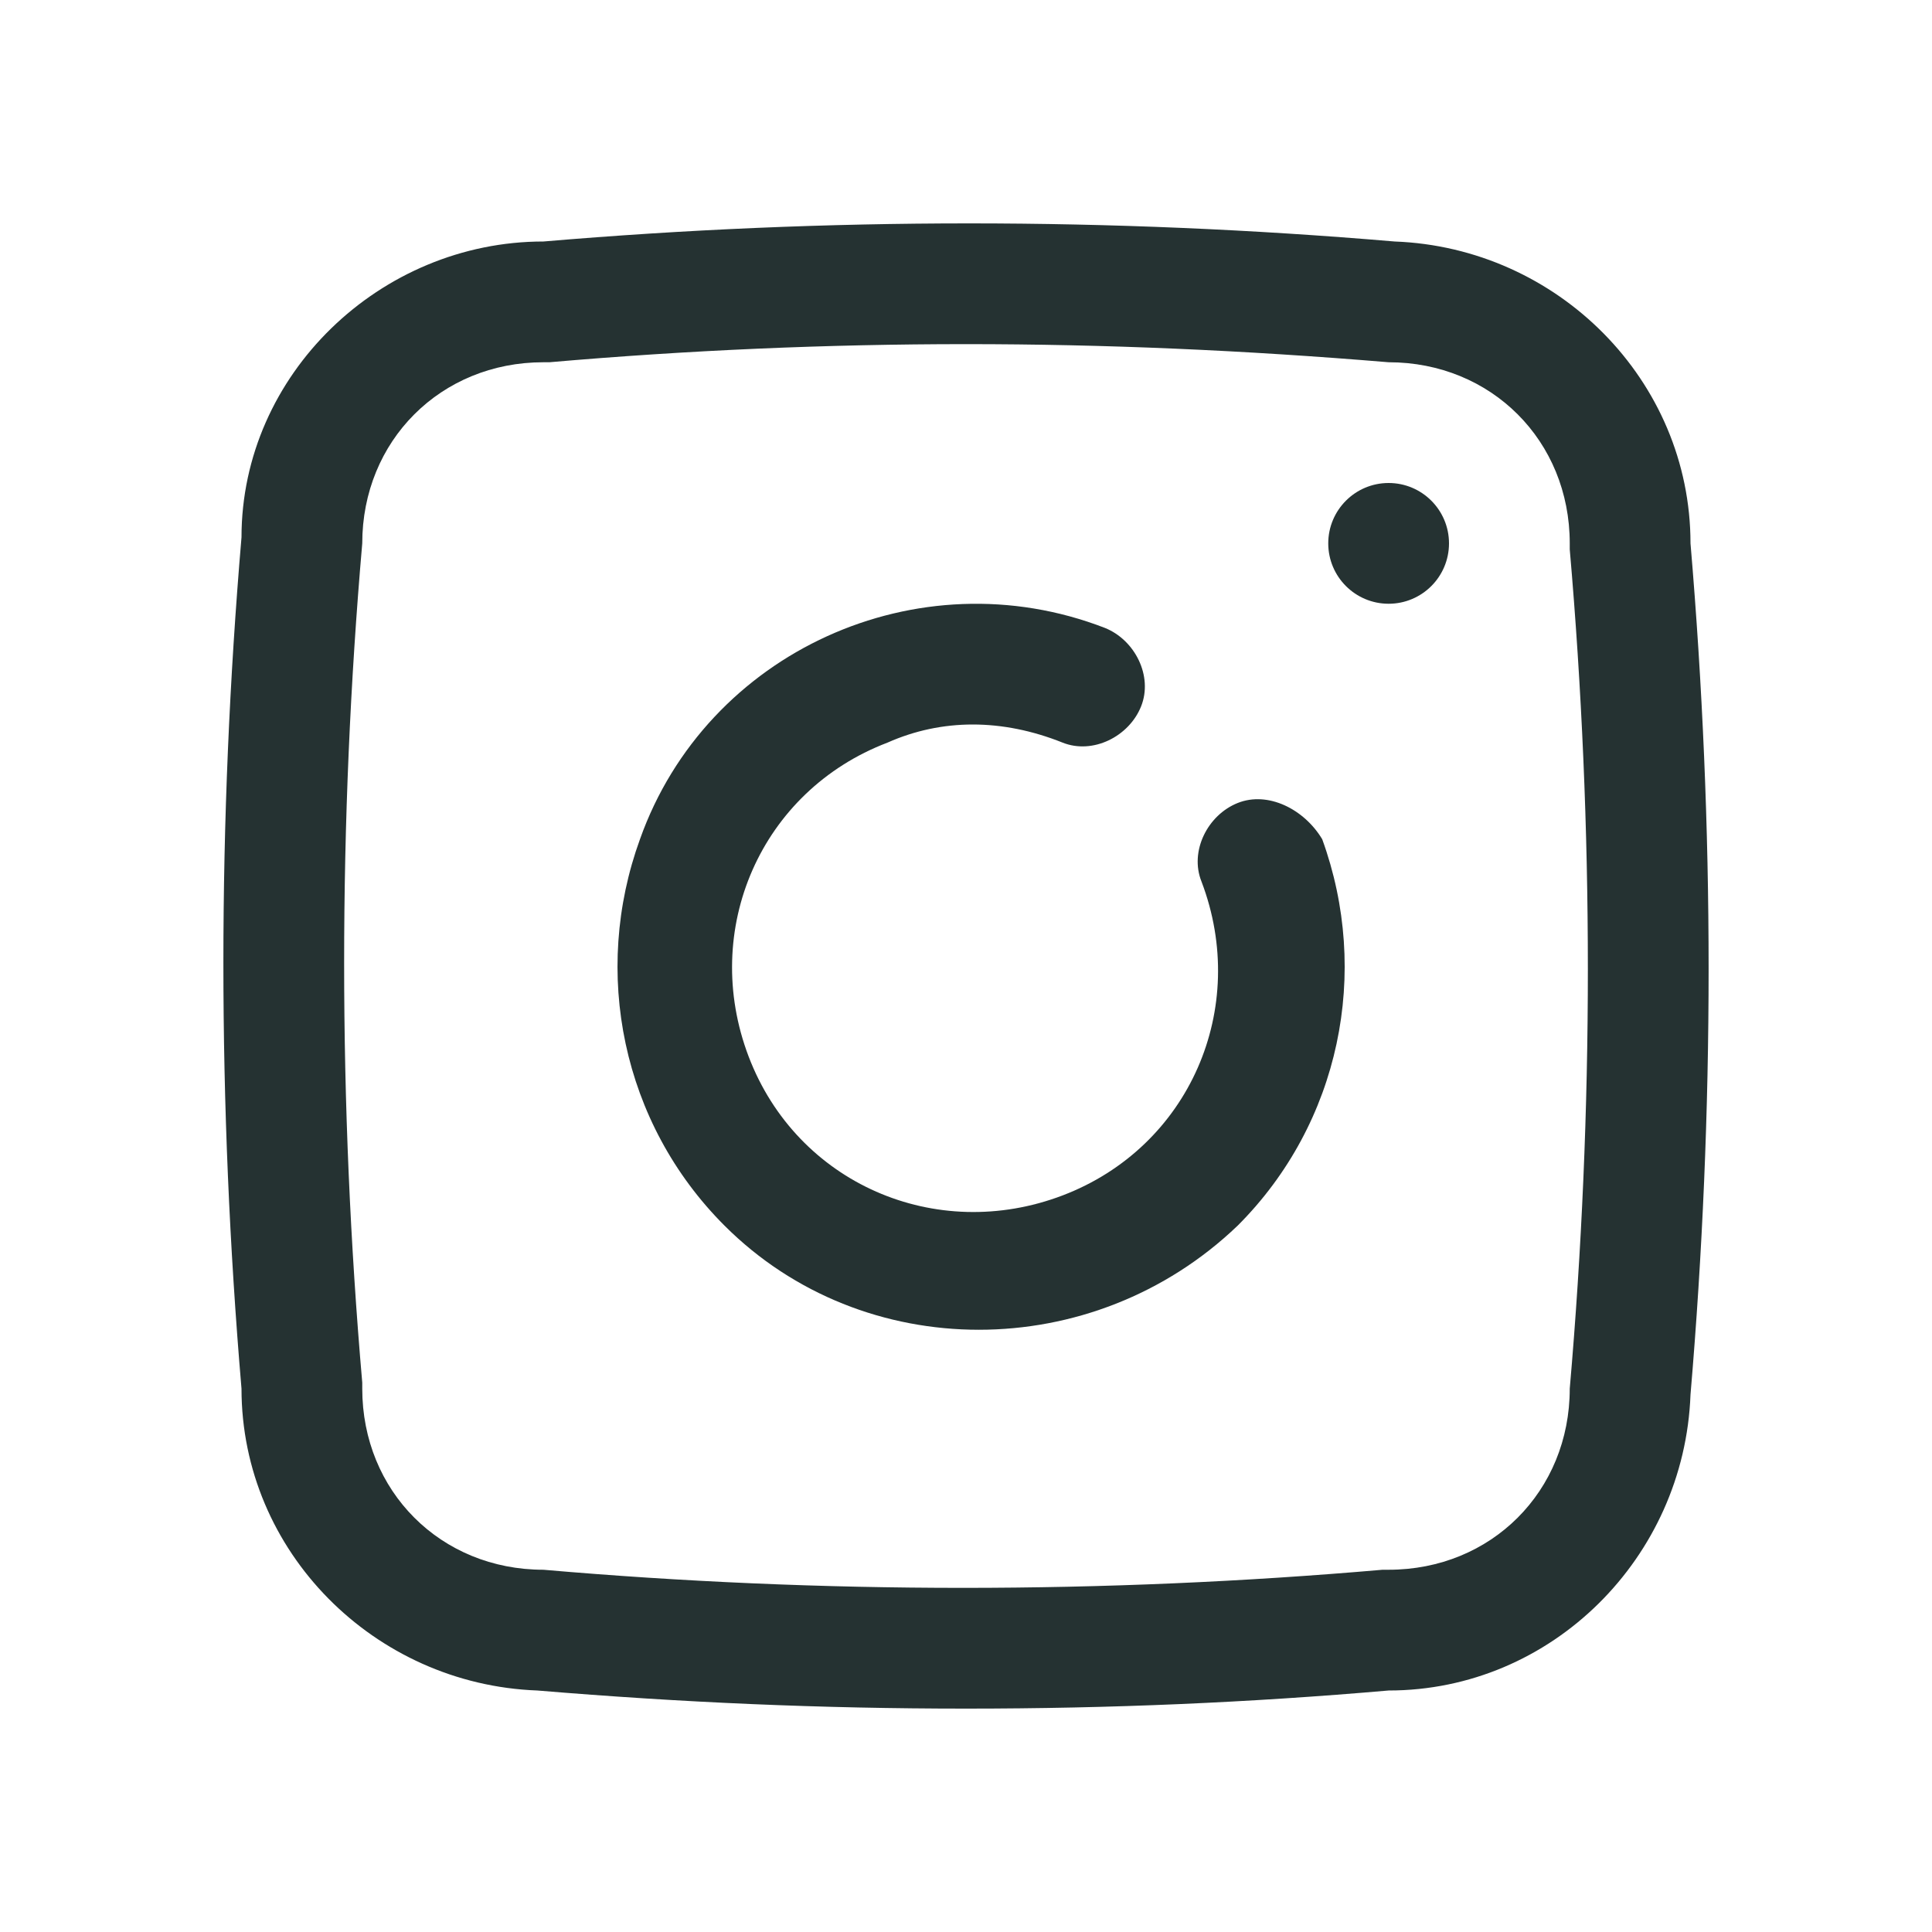 <?xml version="1.0" encoding="utf-8"?>
<!-- Generator: Adobe Illustrator 26.3.1, SVG Export Plug-In . SVG Version: 6.00 Build 0)  -->
<svg version="1.1" id="Layer_1" xmlns="http://www.w3.org/2000/svg" xmlns:xlink="http://www.w3.org/1999/xlink" x="0px" y="0px"
	 viewBox="0 0 32 32" style="enable-background:new 0 0 32 32;" xml:space="preserve">
<style type="text/css">
	.st0{fill:#253232;}
</style>
<g>
	<path class="st0" d="M20.5,13.3c-0.5,0.2-0.8,0.8-0.6,1.3l0,0c0.8,2.1-0.2,4.4-2.3,5.2s-4.4-0.2-5.2-2.3s0.2-4.4,2.3-5.2
		c0.9-0.4,1.9-0.4,2.9,0c0.5,0.2,1.1-0.1,1.3-0.6c0.2-0.5-0.1-1.1-0.6-1.3c-3.1-1.2-6.6,0.4-7.7,3.5c-0.8,2.2-0.3,4.7,1.4,6.4
		c2.3,2.3,6.1,2.3,8.5,0c1.7-1.7,2.2-4.2,1.4-6.4C21.6,13.4,21,13.1,20.5,13.3L20.5,13.3z"/>
	<circle class="st0" cx="23" cy="9" r="1"/>
	<path class="st0" d="M28,9c0-2.7-2.2-4.9-4.9-5l0,0C18.4,3.6,13.7,3.6,9,4C6.3,4,4,6.2,4,8.9C3.6,13.6,3.6,18.3,4,23
		c0,2.7,2.2,4.9,4.9,5l0,0c2.4,0.2,4.7,0.3,7.1,0.3s4.7-0.1,7-0.3c2.7,0,4.9-2.2,5-4.9C28.4,18.4,28.4,13.7,28,9z M26,23
		c0,1.7-1.3,3-3,3h-0.1c-4.6,0.4-9.3,0.4-13.9,0c-1.7,0-3-1.3-3-3v-0.1C5.6,18.3,5.6,13.6,6,9c0-1.7,1.3-3,3-3h0.1
		c2.3-0.2,4.6-0.3,6.9-0.3s4.6,0.1,7,0.3c1.7,0,3,1.3,3,3v0.1C26.4,13.7,26.4,18.4,26,23z"/>
</g>
</svg>
